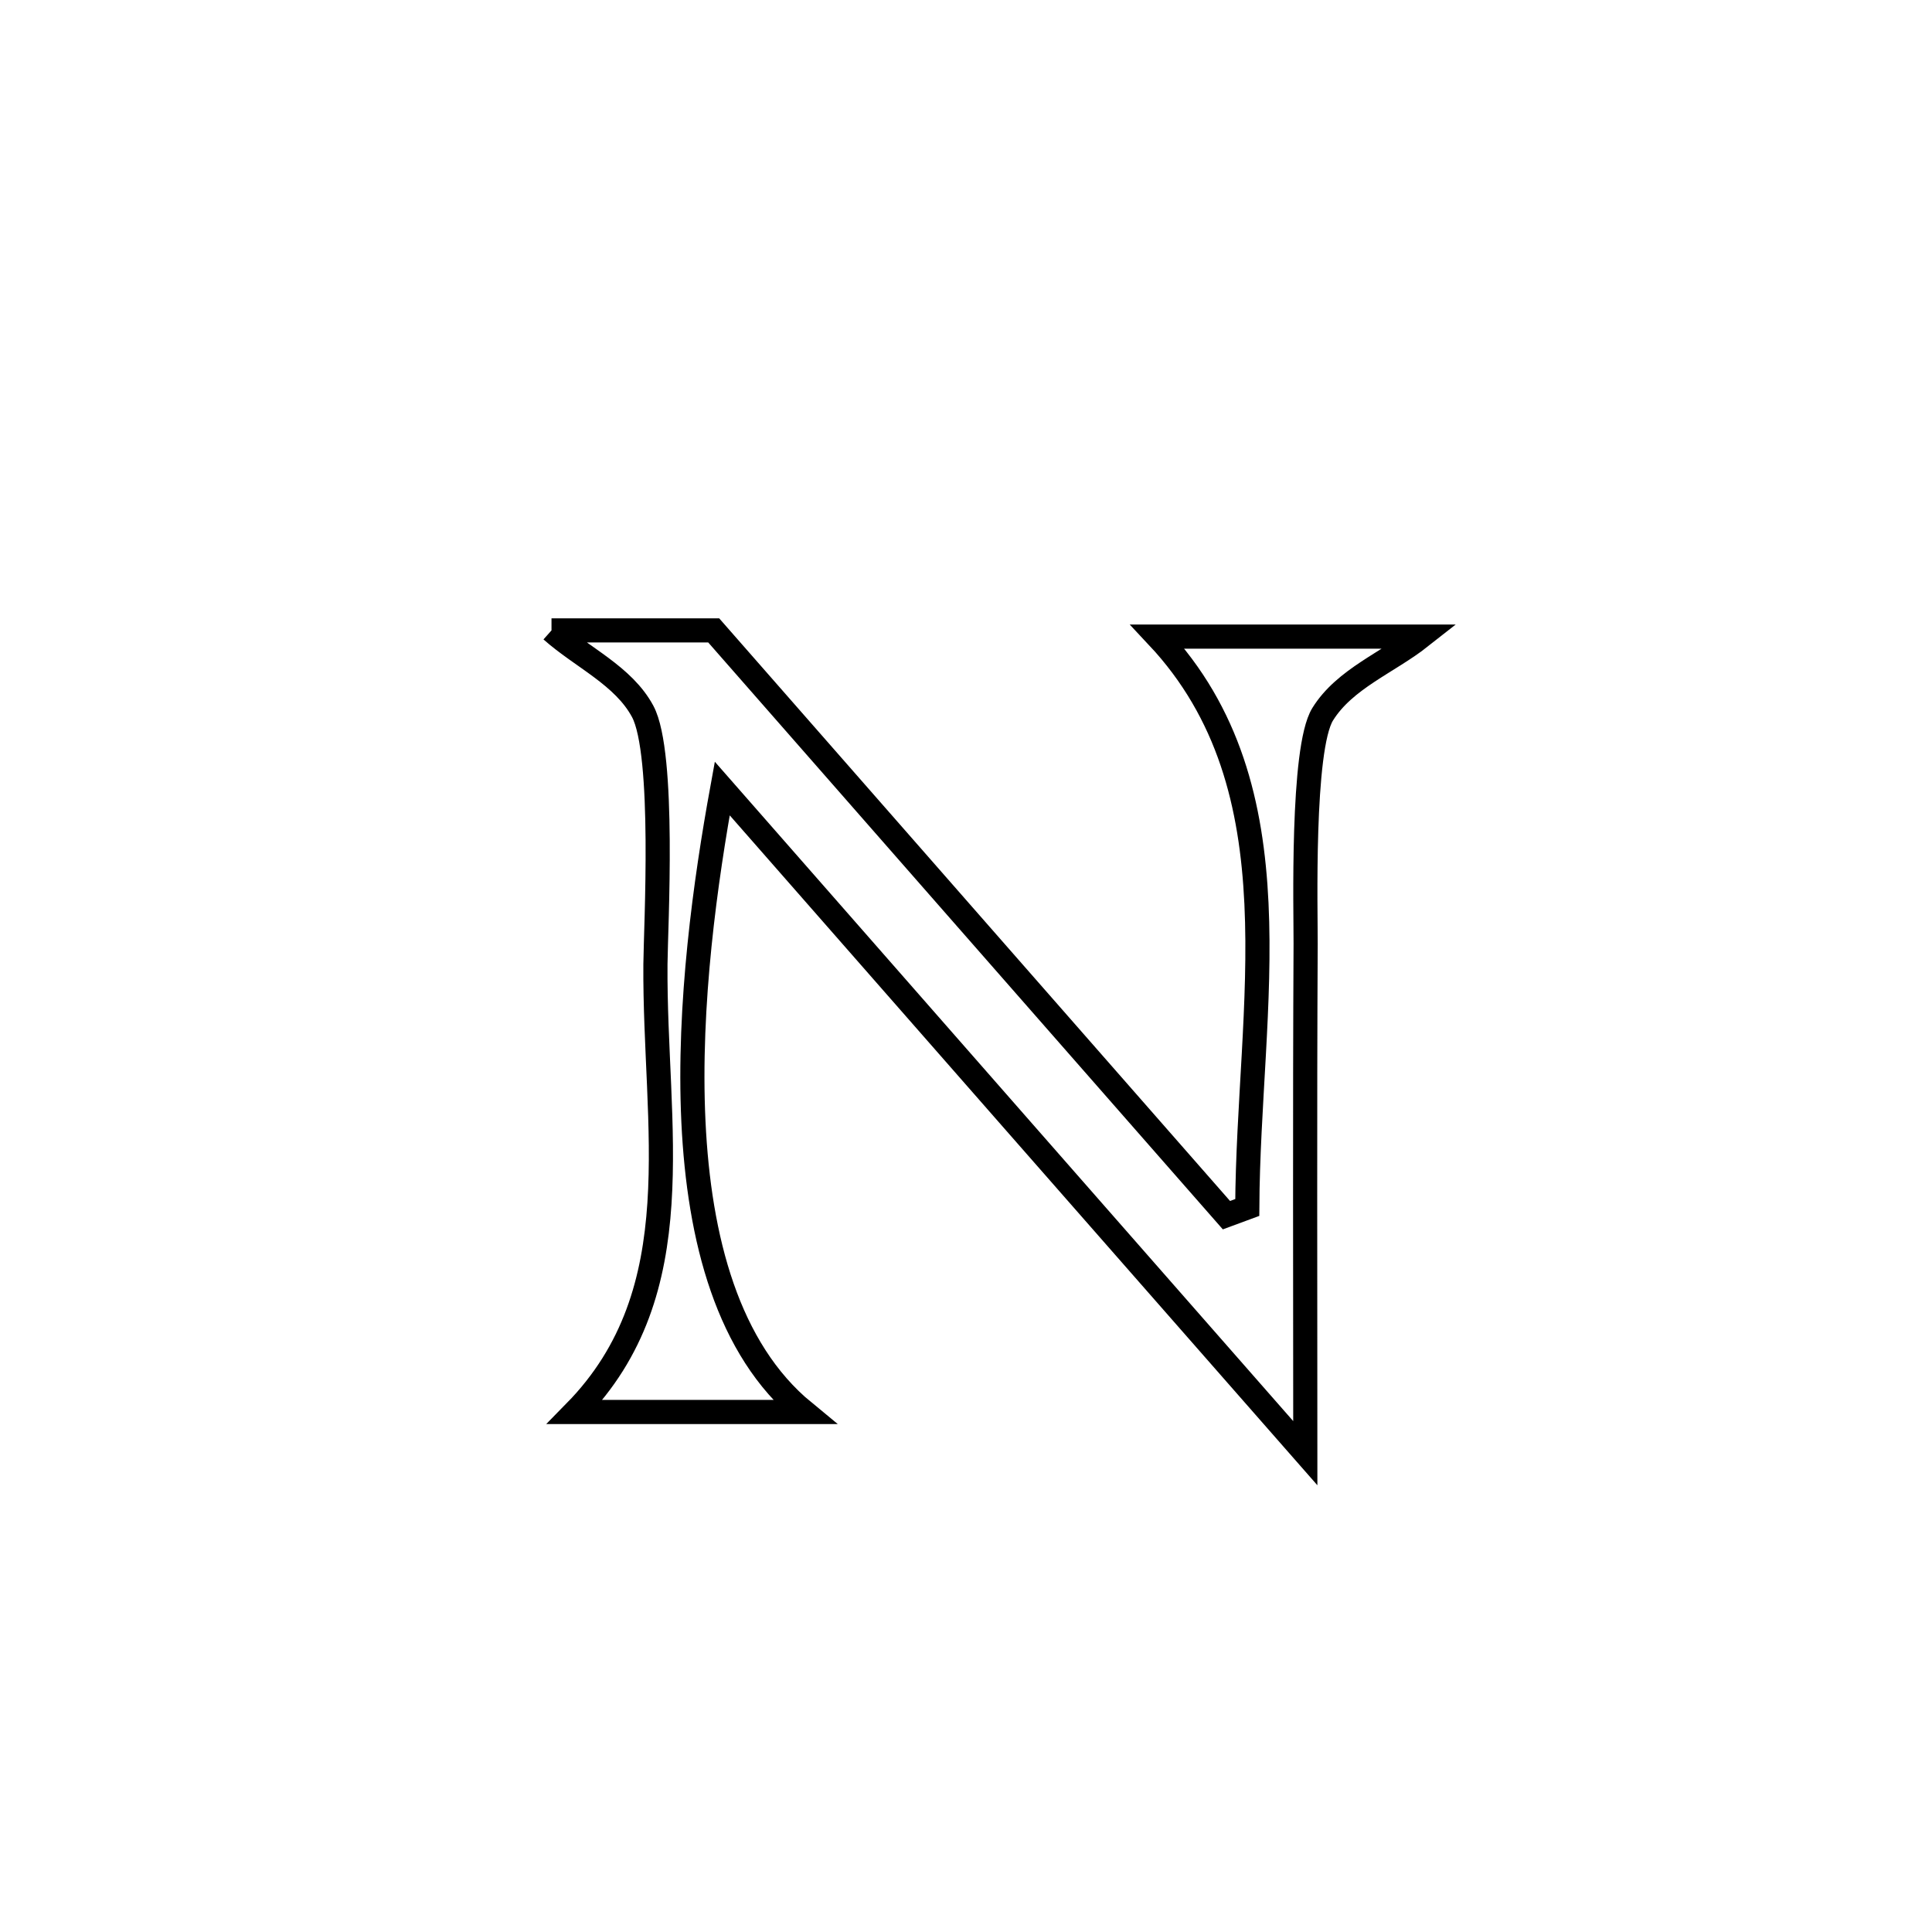 <svg xmlns="http://www.w3.org/2000/svg" viewBox="0.0 0.0 24.0 24.0" height="200px" width="200px"><path fill="none" stroke="black" stroke-width=".3" stroke-opacity="1.0"  filling="0" d="M6.851 7.831 L6.851 7.831 C7.523 7.831 8.194 7.831 8.866 7.831 L8.866 7.831 C9.927 9.042 10.989 10.252 12.05 11.463 C13.112 12.674 14.173 13.884 15.235 15.095 L15.235 15.095 C15.321 15.063 15.408 15.032 15.494 15 L15.494 15 C15.507 12.493 16.157 9.803 14.38 7.908 L14.38 7.908 C15.47 7.908 16.56 7.908 17.651 7.908 L17.651 7.908 C17.244 8.229 16.704 8.432 16.431 8.872 C16.166 9.299 16.221 11.347 16.219 11.725 C16.208 13.834 16.215 15.943 16.215 18.052 L16.215 18.052 C15.008 16.676 13.801 15.3 12.593 13.924 C11.386 12.547 10.179 11.171 8.972 9.795 L8.972 9.795 C8.765 10.931 8.545 12.477 8.614 13.935 C8.683 15.392 9.04 16.761 9.988 17.54 L9.988 17.54 C9.039 17.54 8.091 17.54 7.143 17.54 L7.143 17.54 C8.623 16.032 8.127 13.997 8.142 11.979 C8.146 11.517 8.264 9.362 7.984 8.838 C7.745 8.392 7.229 8.167 6.851 7.831 L6.851 7.831"></path></svg>